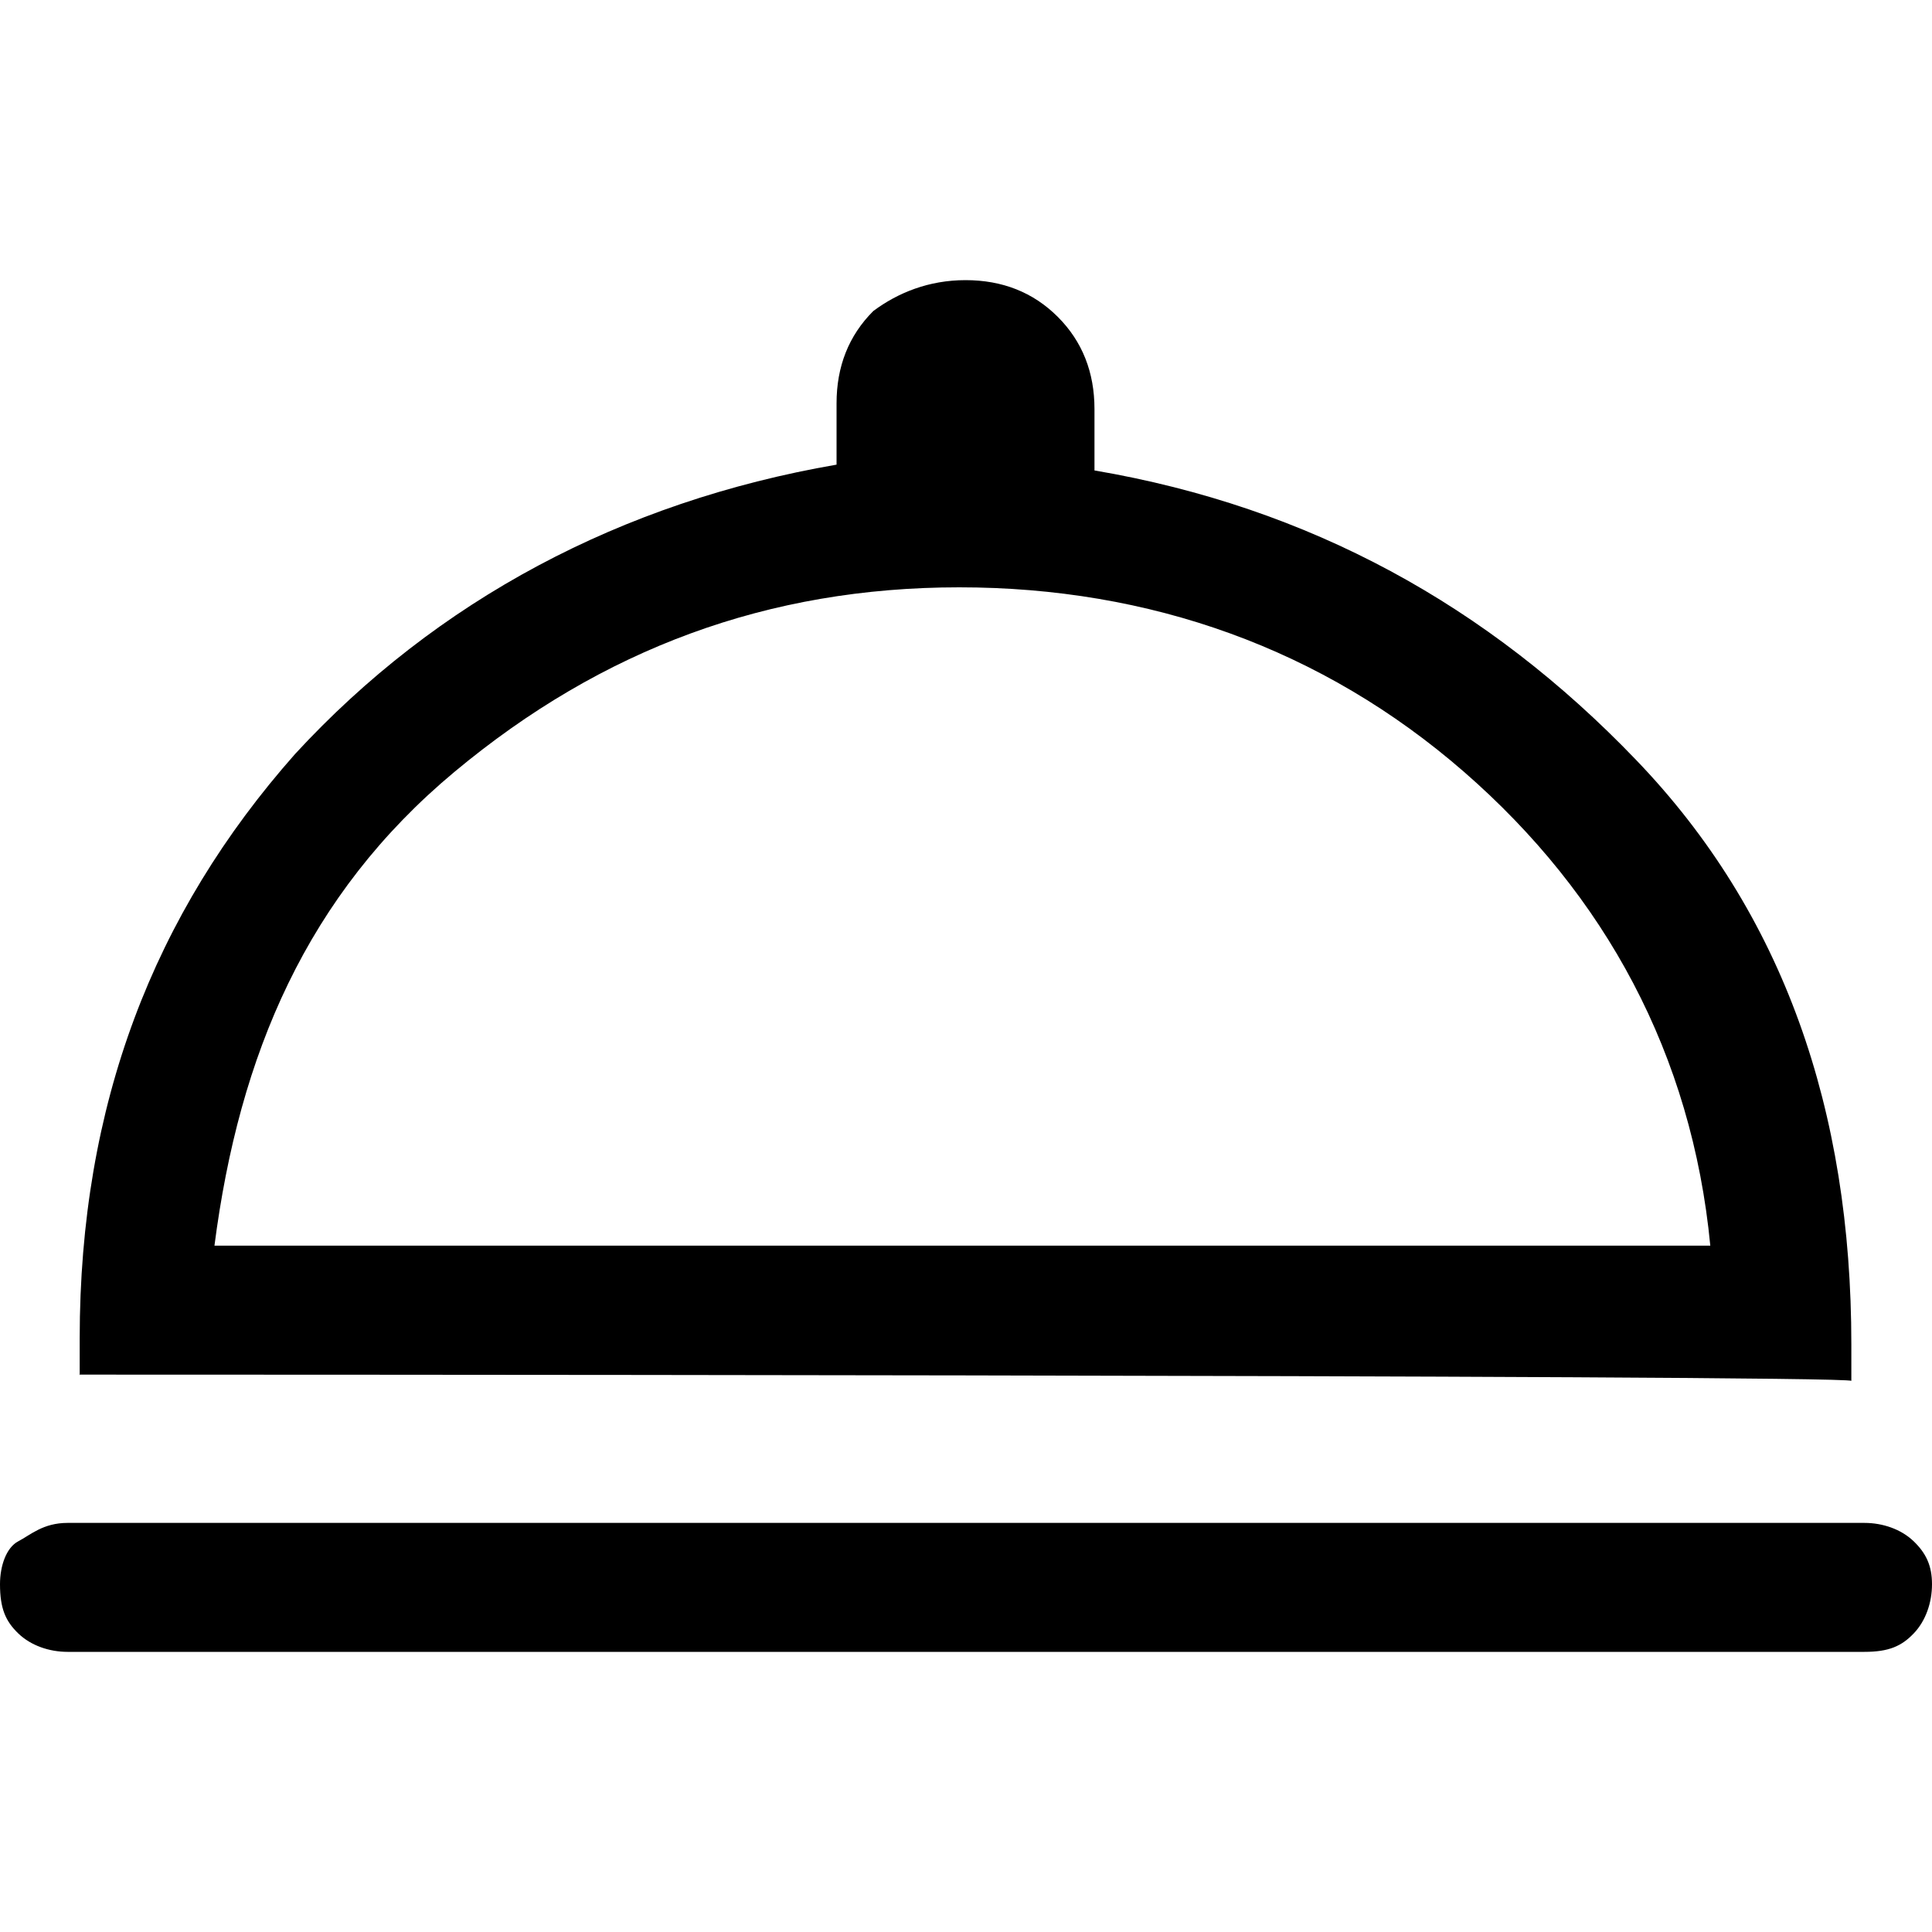 <?xml version="1.0" encoding="UTF-8"?>
<svg id="Capa_1" data-name="Capa 1" xmlns="http://www.w3.org/2000/svg" viewBox="0 0 40 40">
  <defs>
    <style>
      .cls-1 {
        fill: none;
      }
    </style>
  </defs>
  <rect class="cls-1" width="40" height="40"/>
  <path d="m1.4,34.2c-.38,0-.76-.13-1.02-.38s-.38-.51-.38-1.02c0-.38.13-.76.38-.89s.51-.38,1.02-.38h37.2c.38,0,.76.13,1.02.38s.38.51.38.89-.13.76-.38,1.02-.51.38-1.02.38H1.4Zm.25-5.73v-.76c0-4.84,1.53-8.79,4.46-12.1,2.93-3.18,6.75-5.22,11.21-5.99v-1.27c0-.76.25-1.4.76-1.91.51-.38,1.15-.64,1.91-.64s1.4.25,1.91.76c.51.51.76,1.15.76,1.91v1.27c4.46.76,8.15,2.8,11.21,5.99,3.06,3.18,4.46,7.26,4.46,12.1v.76c0-.13-36.69-.13-36.69-.13Zm2.8-2.68h30.96c-.38-3.95-2.17-7.26-5.1-9.81s-6.5-3.82-10.45-3.82-7.39,1.27-10.45,3.82-4.46,5.86-4.97,9.81Z"/>
</svg>
